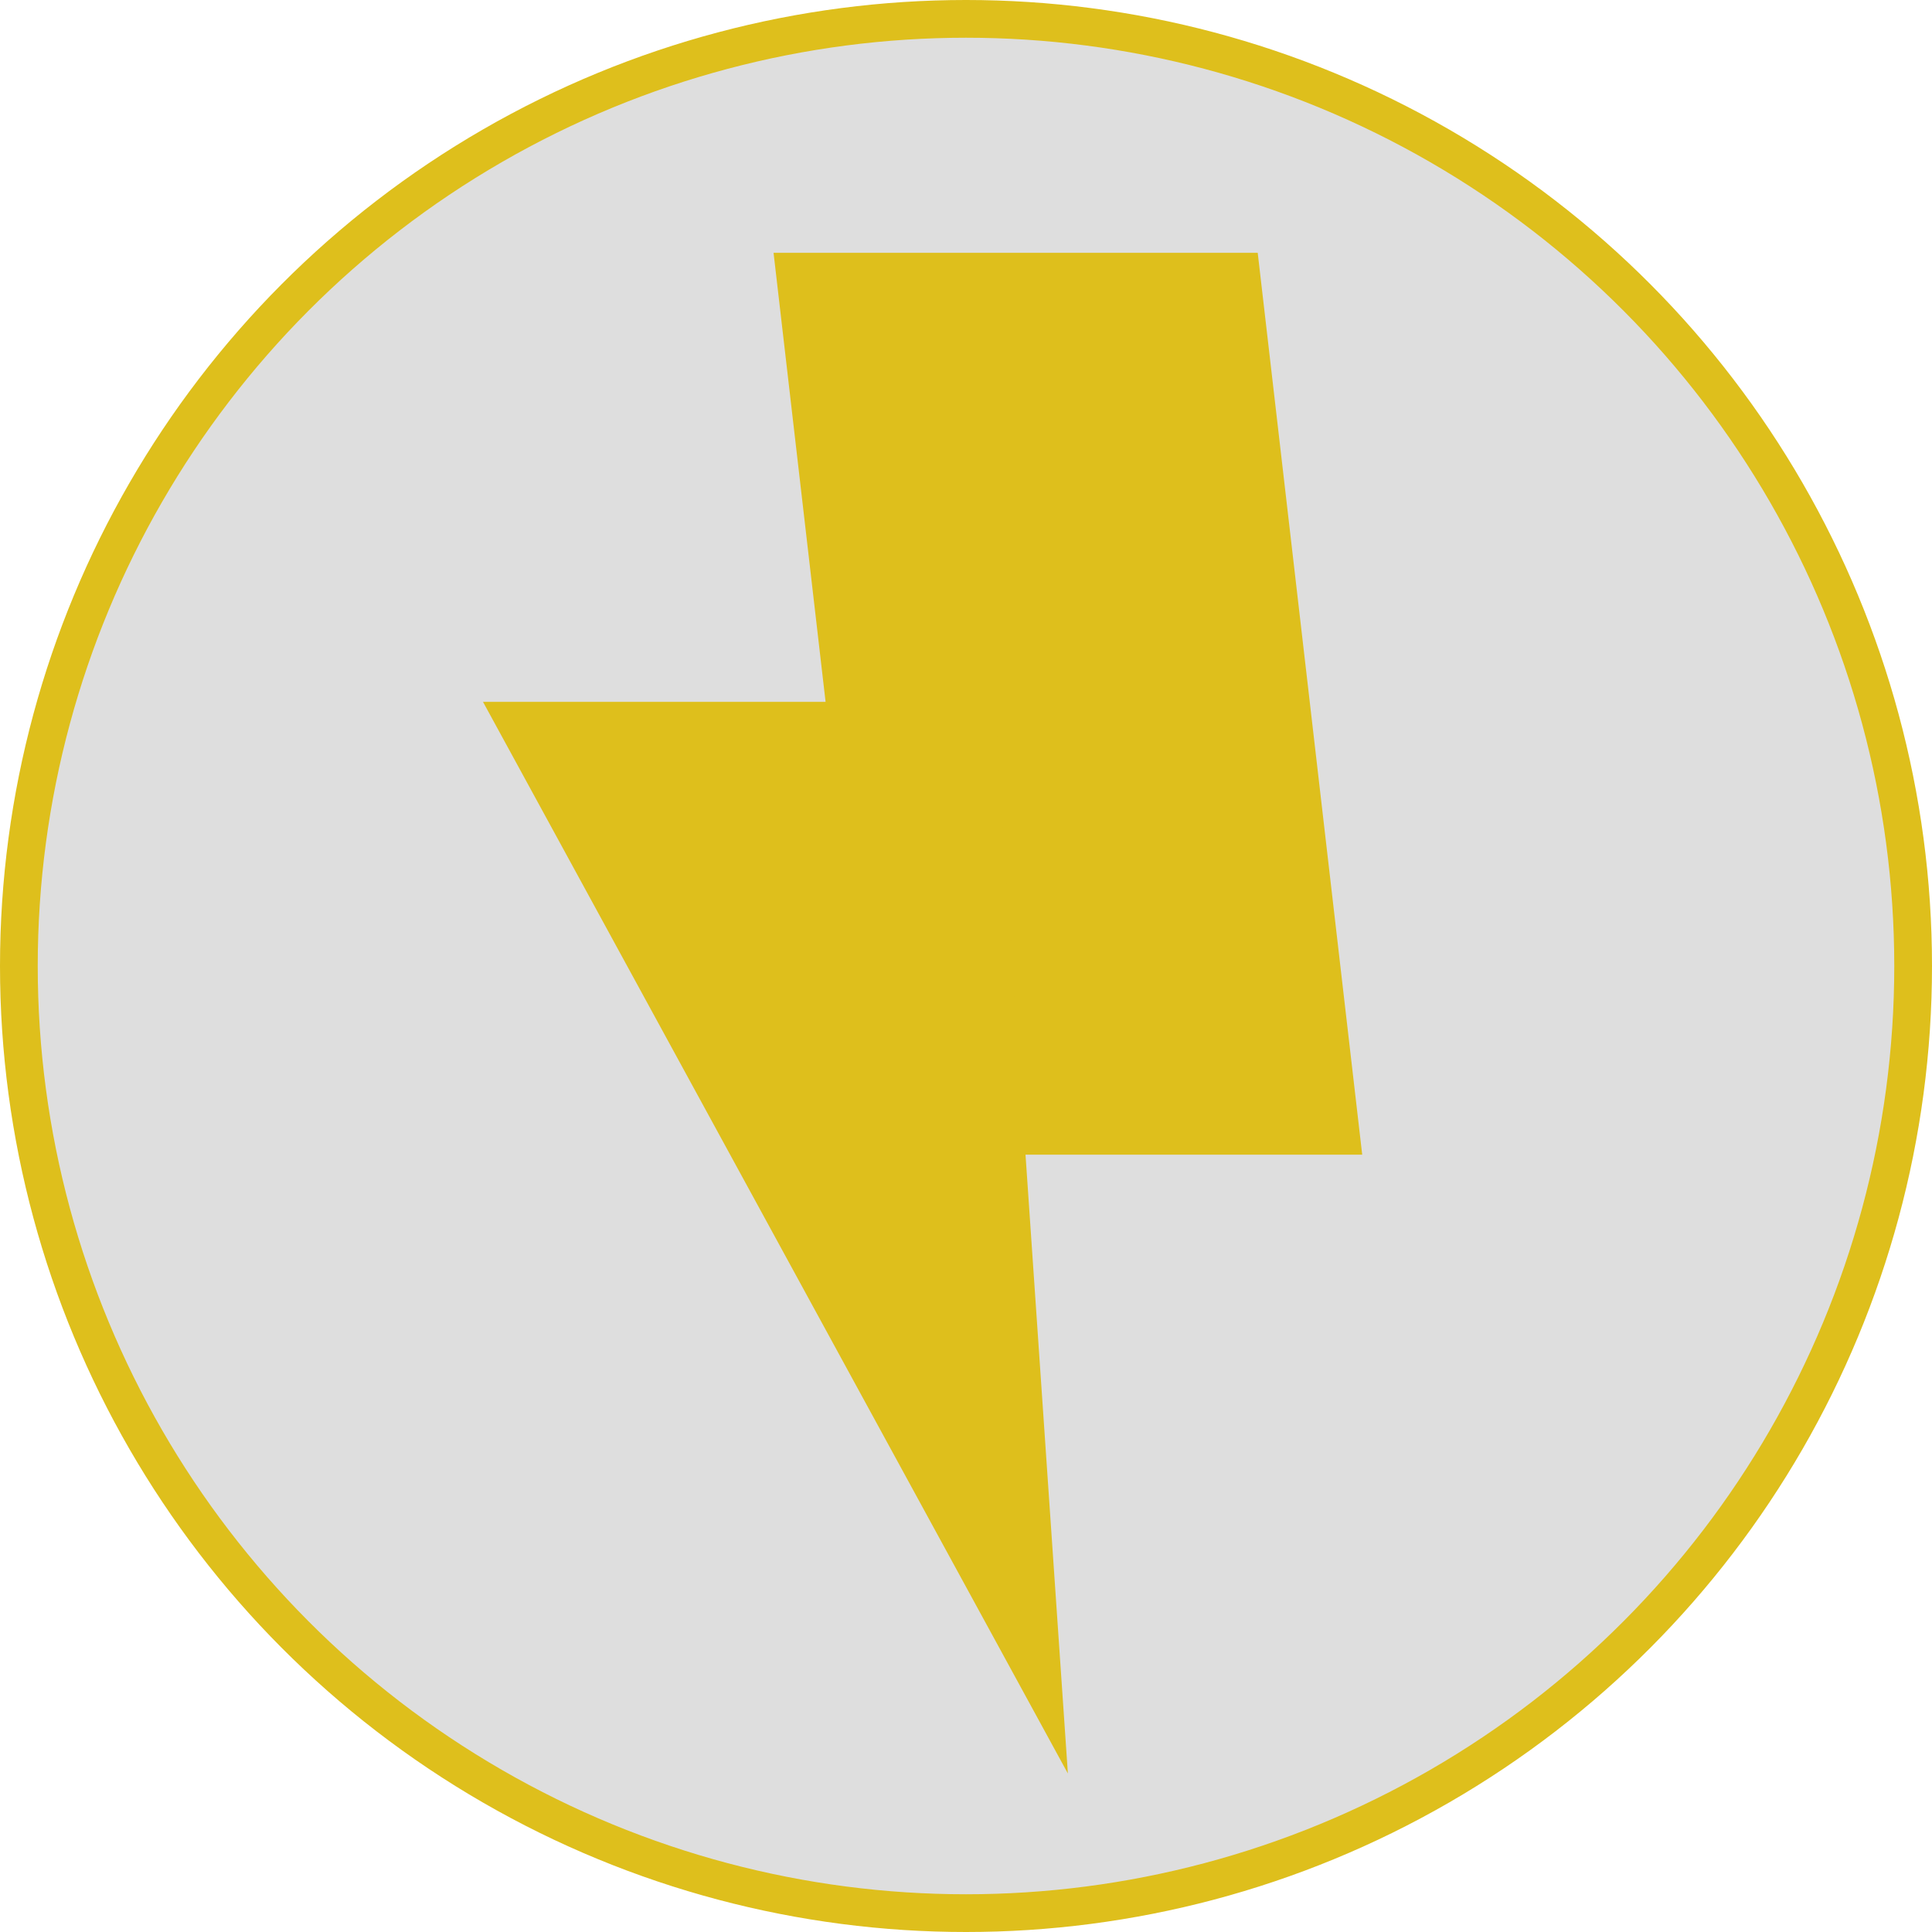 <svg width="512" height="512" viewBox="0 0 512 512" fill="none" xmlns="http://www.w3.org/2000/svg">
<circle cx="256" cy="256" r="251" fill="#DEDEDE" stroke="#DEBF1C" stroke-width="10"/>
<path d="M205 67H333.308L361 306H232.692L205 67Z" fill="#DEBF1C"/>
<path d="M263.555 186L283 470L128 186L263.555 186Z" fill="#DEBF1C"/>
</svg>
